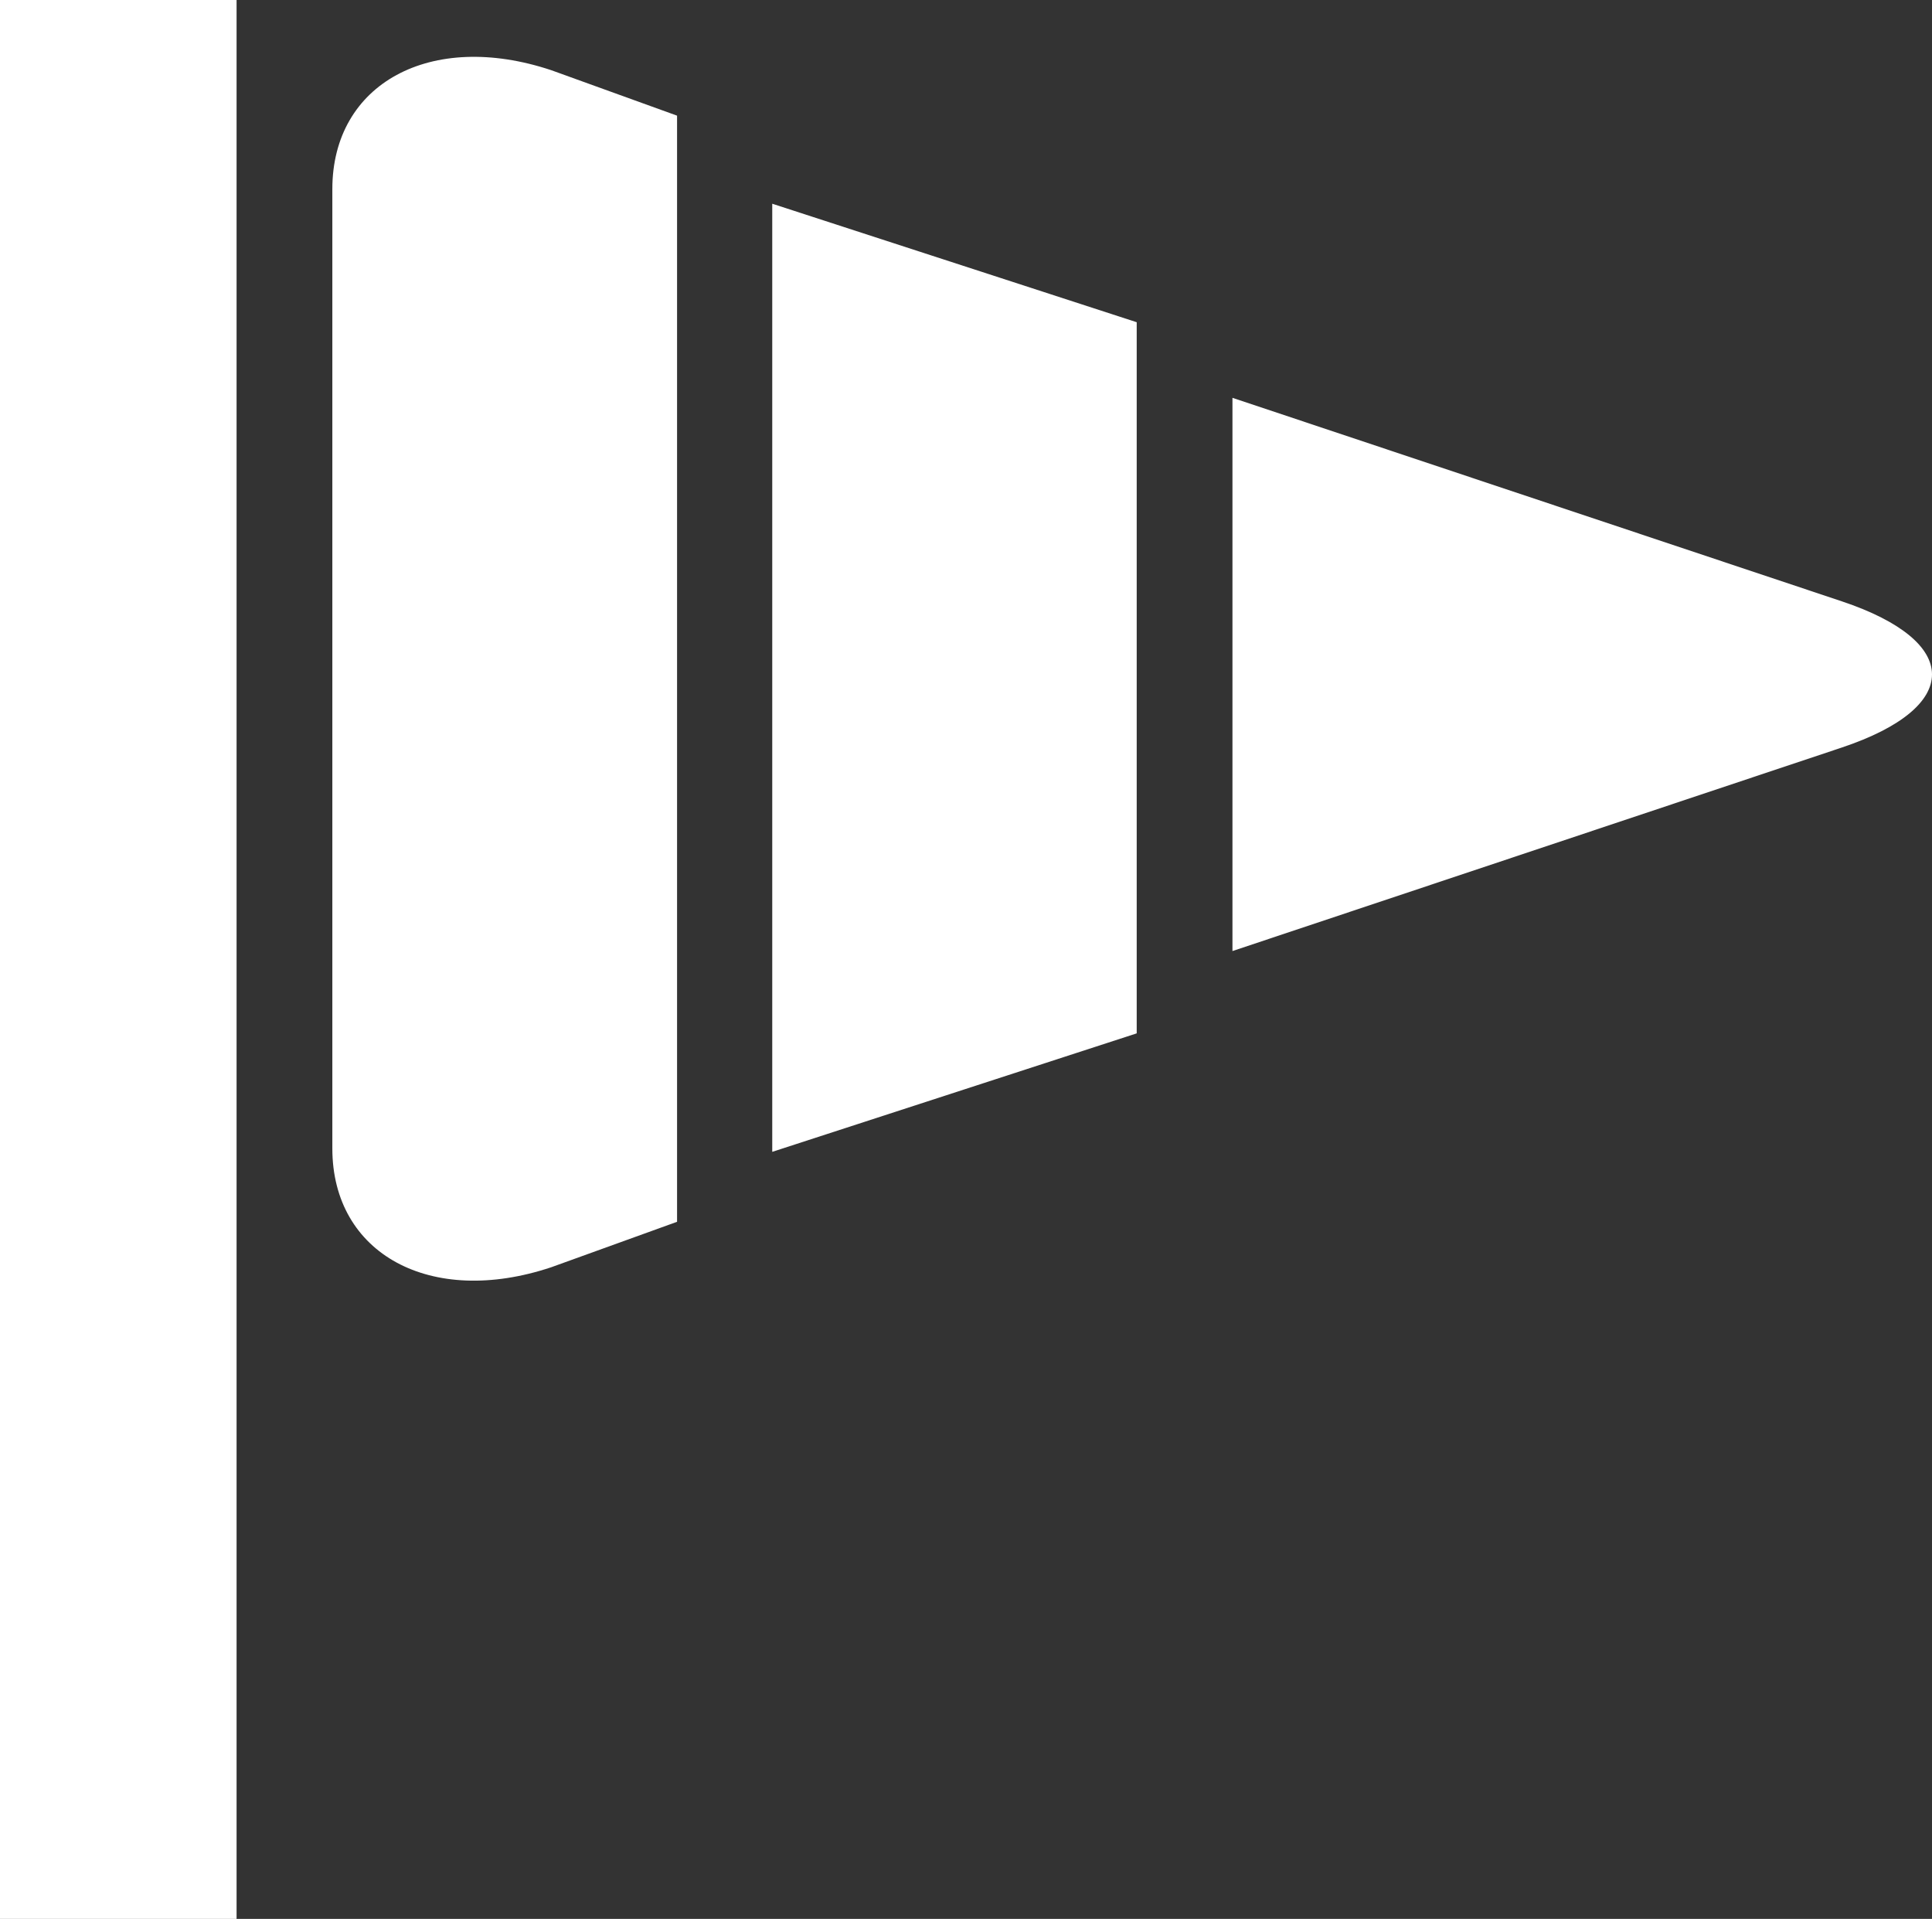 <svg width="146" height="145" viewBox="0 0 146 145" fill="none" xmlns="http://www.w3.org/2000/svg">
<rect x="0" y="0" width="146" height="145" fill="#333333" stroke="none"/>
<path d="M0 0H17.878V145H0V0ZM58.358 87.038L85.9 78.085V24.348L58.358 15.394V87.038ZM25.115 14.285V86.785C25.115 94.76 32.552 98.798 41.652 95.76L51.165 92.324V8.739L41.652 5.302C32.552 2.272 25.115 6.31 25.115 14.285ZM139.182 45.438L93.136 30.061V71.865L139.182 56.487C148.273 53.45 148.273 48.476 139.182 45.438Z" fill="white"/>
</svg>
